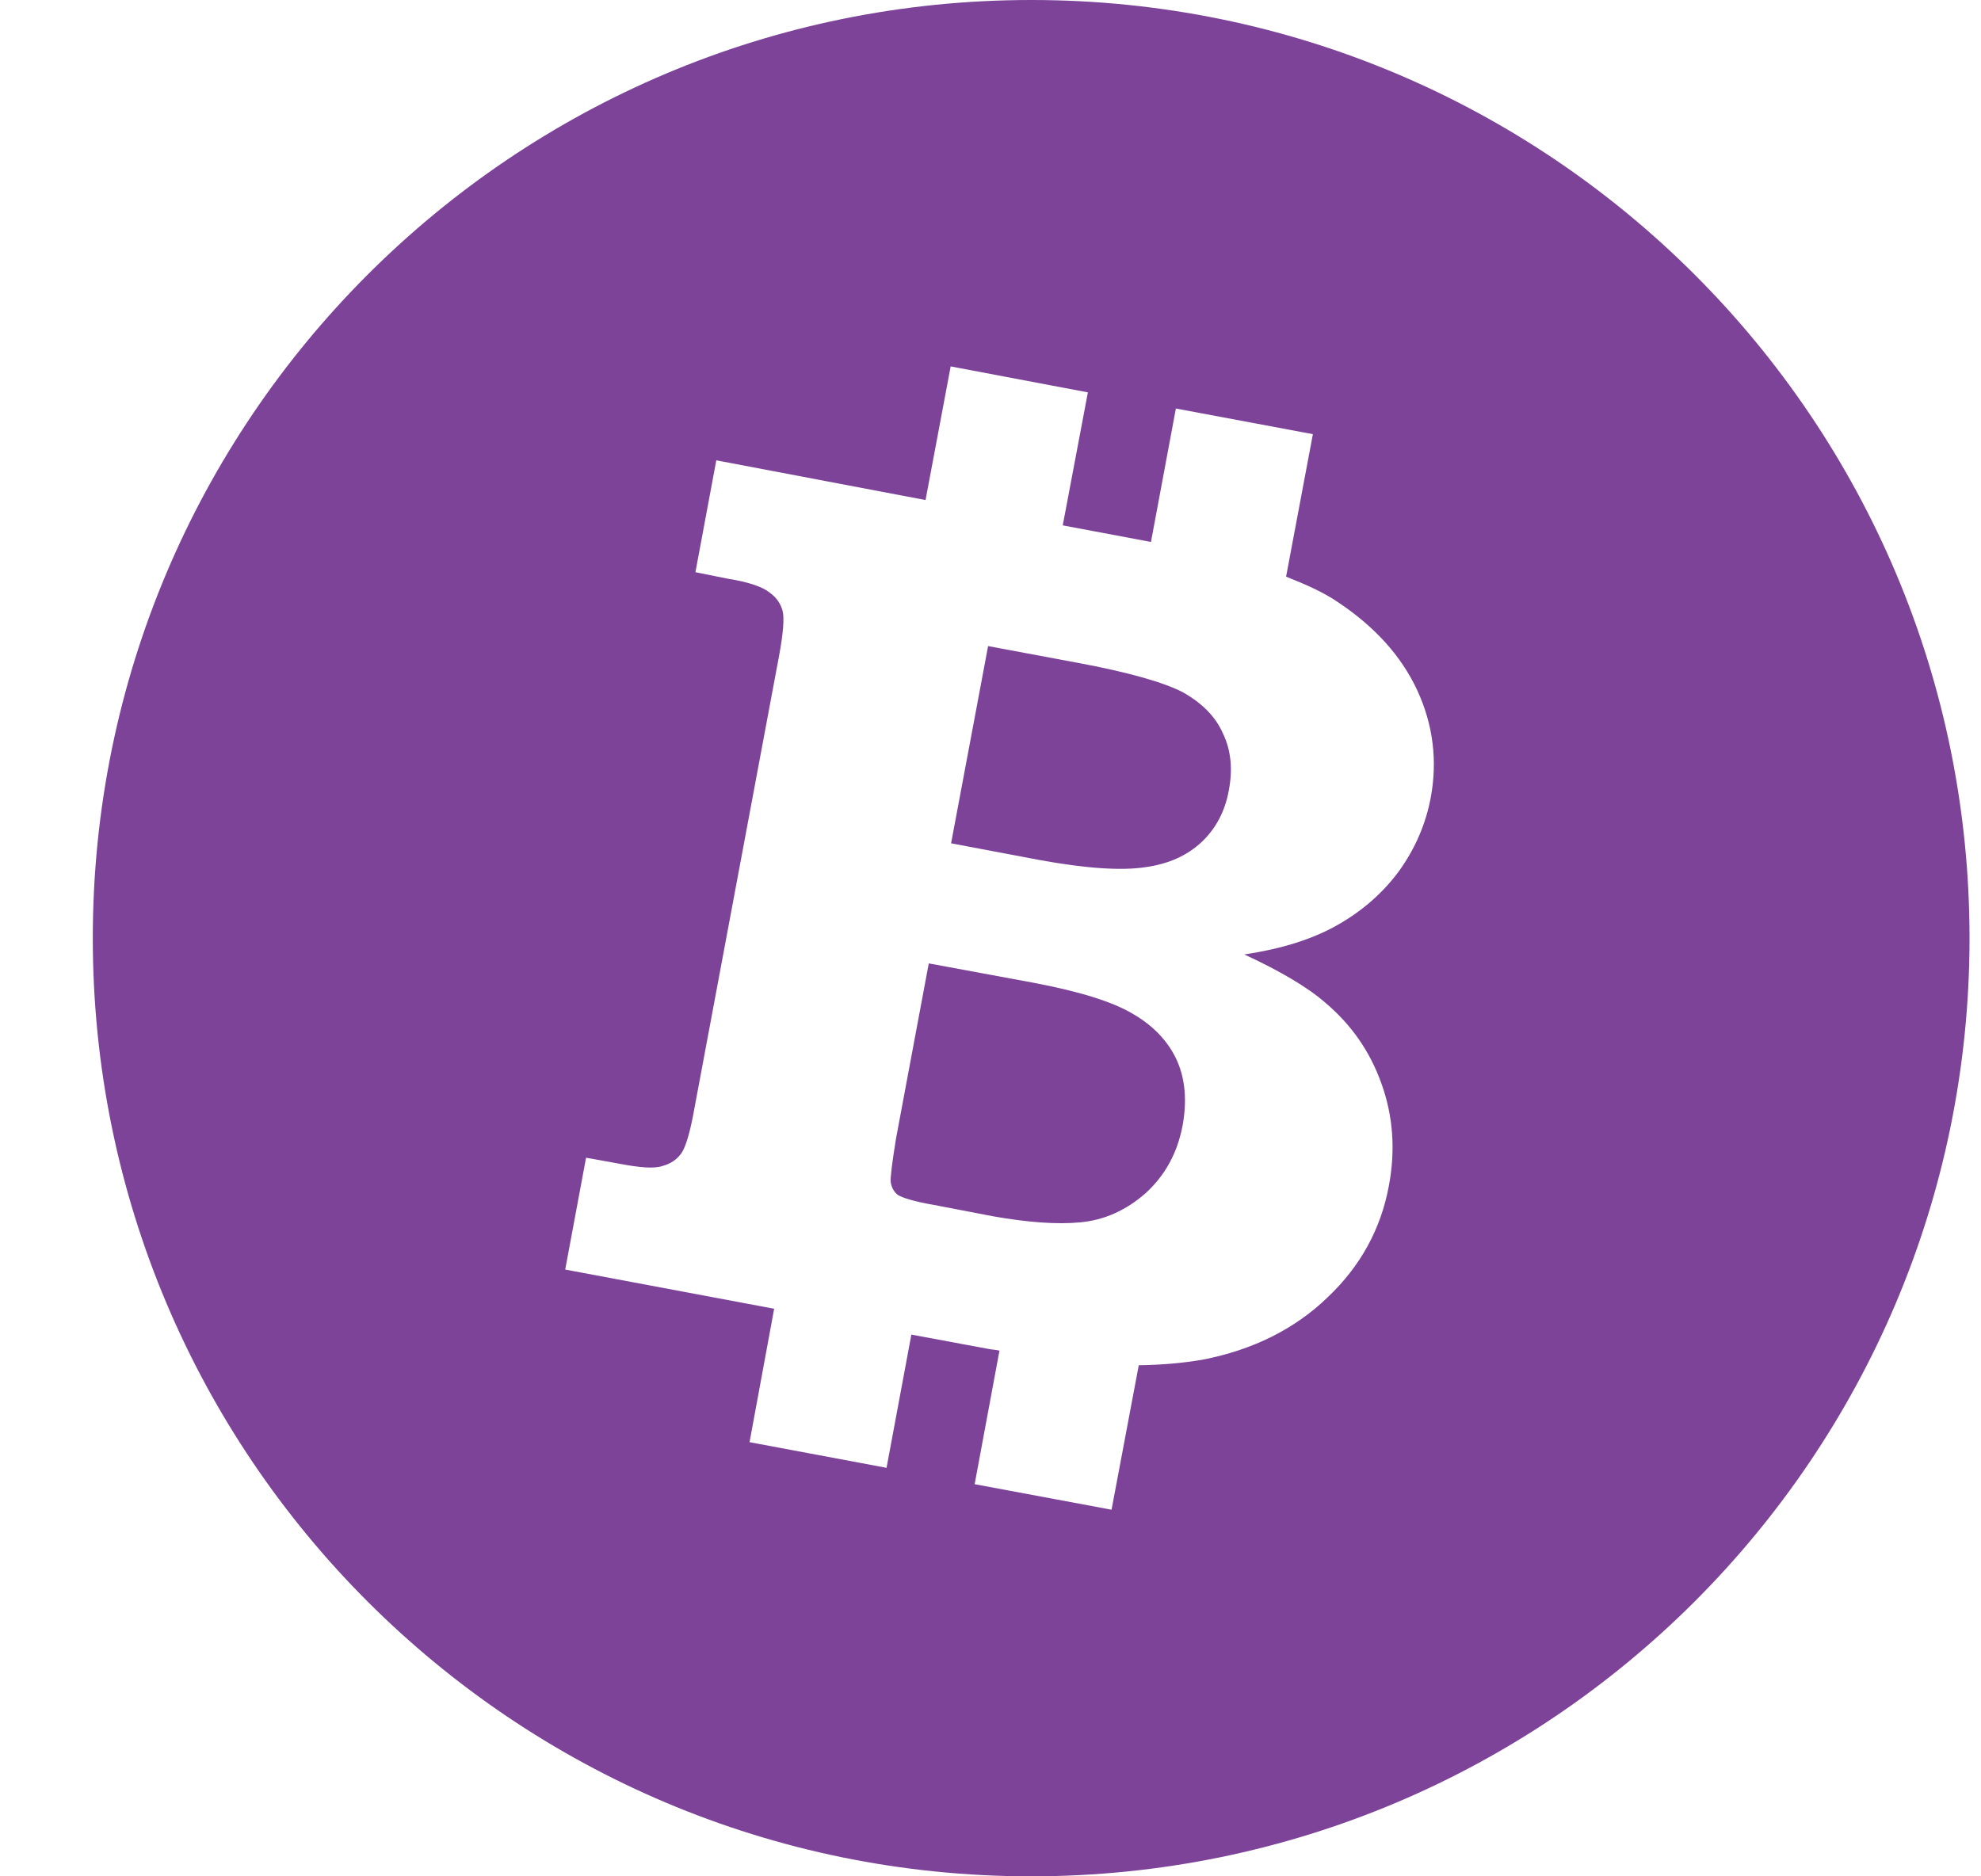 <svg width="19" height="18" viewBox="0 0 19 18" fill="none" xmlns="http://www.w3.org/2000/svg">
<path d="M11.292 10.182C11.369 10.361 11.384 10.564 11.343 10.794C11.292 11.066 11.172 11.278 10.986 11.448C10.797 11.613 10.589 11.705 10.362 11.726C10.134 11.748 9.854 11.726 9.524 11.668L8.957 11.559C8.768 11.527 8.656 11.49 8.614 11.465C8.576 11.437 8.552 11.396 8.543 11.341C8.538 11.303 8.556 11.154 8.594 10.921L8.908 9.242L9.914 9.428C10.356 9.512 10.674 9.61 10.874 9.731C11.074 9.849 11.213 10.002 11.292 10.182ZM11.345 6.641C11.166 6.548 10.827 6.449 10.328 6.357L9.477 6.198L9.122 8.09L9.975 8.251C10.418 8.332 10.758 8.354 10.985 8.319C11.212 8.288 11.39 8.205 11.528 8.075C11.661 7.948 11.749 7.784 11.785 7.585C11.825 7.38 11.807 7.197 11.729 7.035C11.657 6.873 11.53 6.746 11.345 6.641ZM18.89 9C18.89 13.97 14.86 18 9.889 18C4.918 18 0.89 13.97 0.89 9C0.89 4.028 4.918 4.26545e-07 9.889 4.26545e-07C14.86 -0.002 18.89 4.027 18.89 9ZM13.593 6.622C13.438 6.289 13.183 6.01 12.83 5.775C12.694 5.682 12.523 5.606 12.335 5.532L12.592 4.165L11.278 3.919L11.039 5.199L10.193 5.04L10.434 3.764L9.118 3.515L8.877 4.797L6.87 4.416L6.67 5.489L6.977 5.551C7.182 5.583 7.318 5.632 7.382 5.685C7.448 5.732 7.487 5.791 7.506 5.86C7.524 5.93 7.512 6.081 7.469 6.308L6.659 10.639C6.619 10.864 6.576 11.006 6.534 11.065C6.491 11.124 6.432 11.165 6.352 11.186C6.272 11.213 6.133 11.201 5.93 11.162L5.621 11.106L5.421 12.179L7.425 12.555L7.189 13.835L8.503 14.081L8.741 12.803L9.489 12.942C9.522 12.948 9.552 12.948 9.586 12.957L9.348 14.238L10.661 14.483L10.922 13.097C11.148 13.094 11.352 13.075 11.533 13.044C12.018 12.95 12.421 12.748 12.735 12.444C13.046 12.149 13.243 11.793 13.32 11.38C13.386 11.033 13.361 10.706 13.251 10.399C13.14 10.085 12.959 9.828 12.71 9.618C12.539 9.469 12.279 9.316 11.934 9.156C12.293 9.103 12.594 9.008 12.833 8.871C13.072 8.735 13.271 8.558 13.422 8.351C13.575 8.136 13.676 7.902 13.723 7.648C13.787 7.301 13.747 6.955 13.593 6.622Z" fill="#7D4399"/>
</svg>
